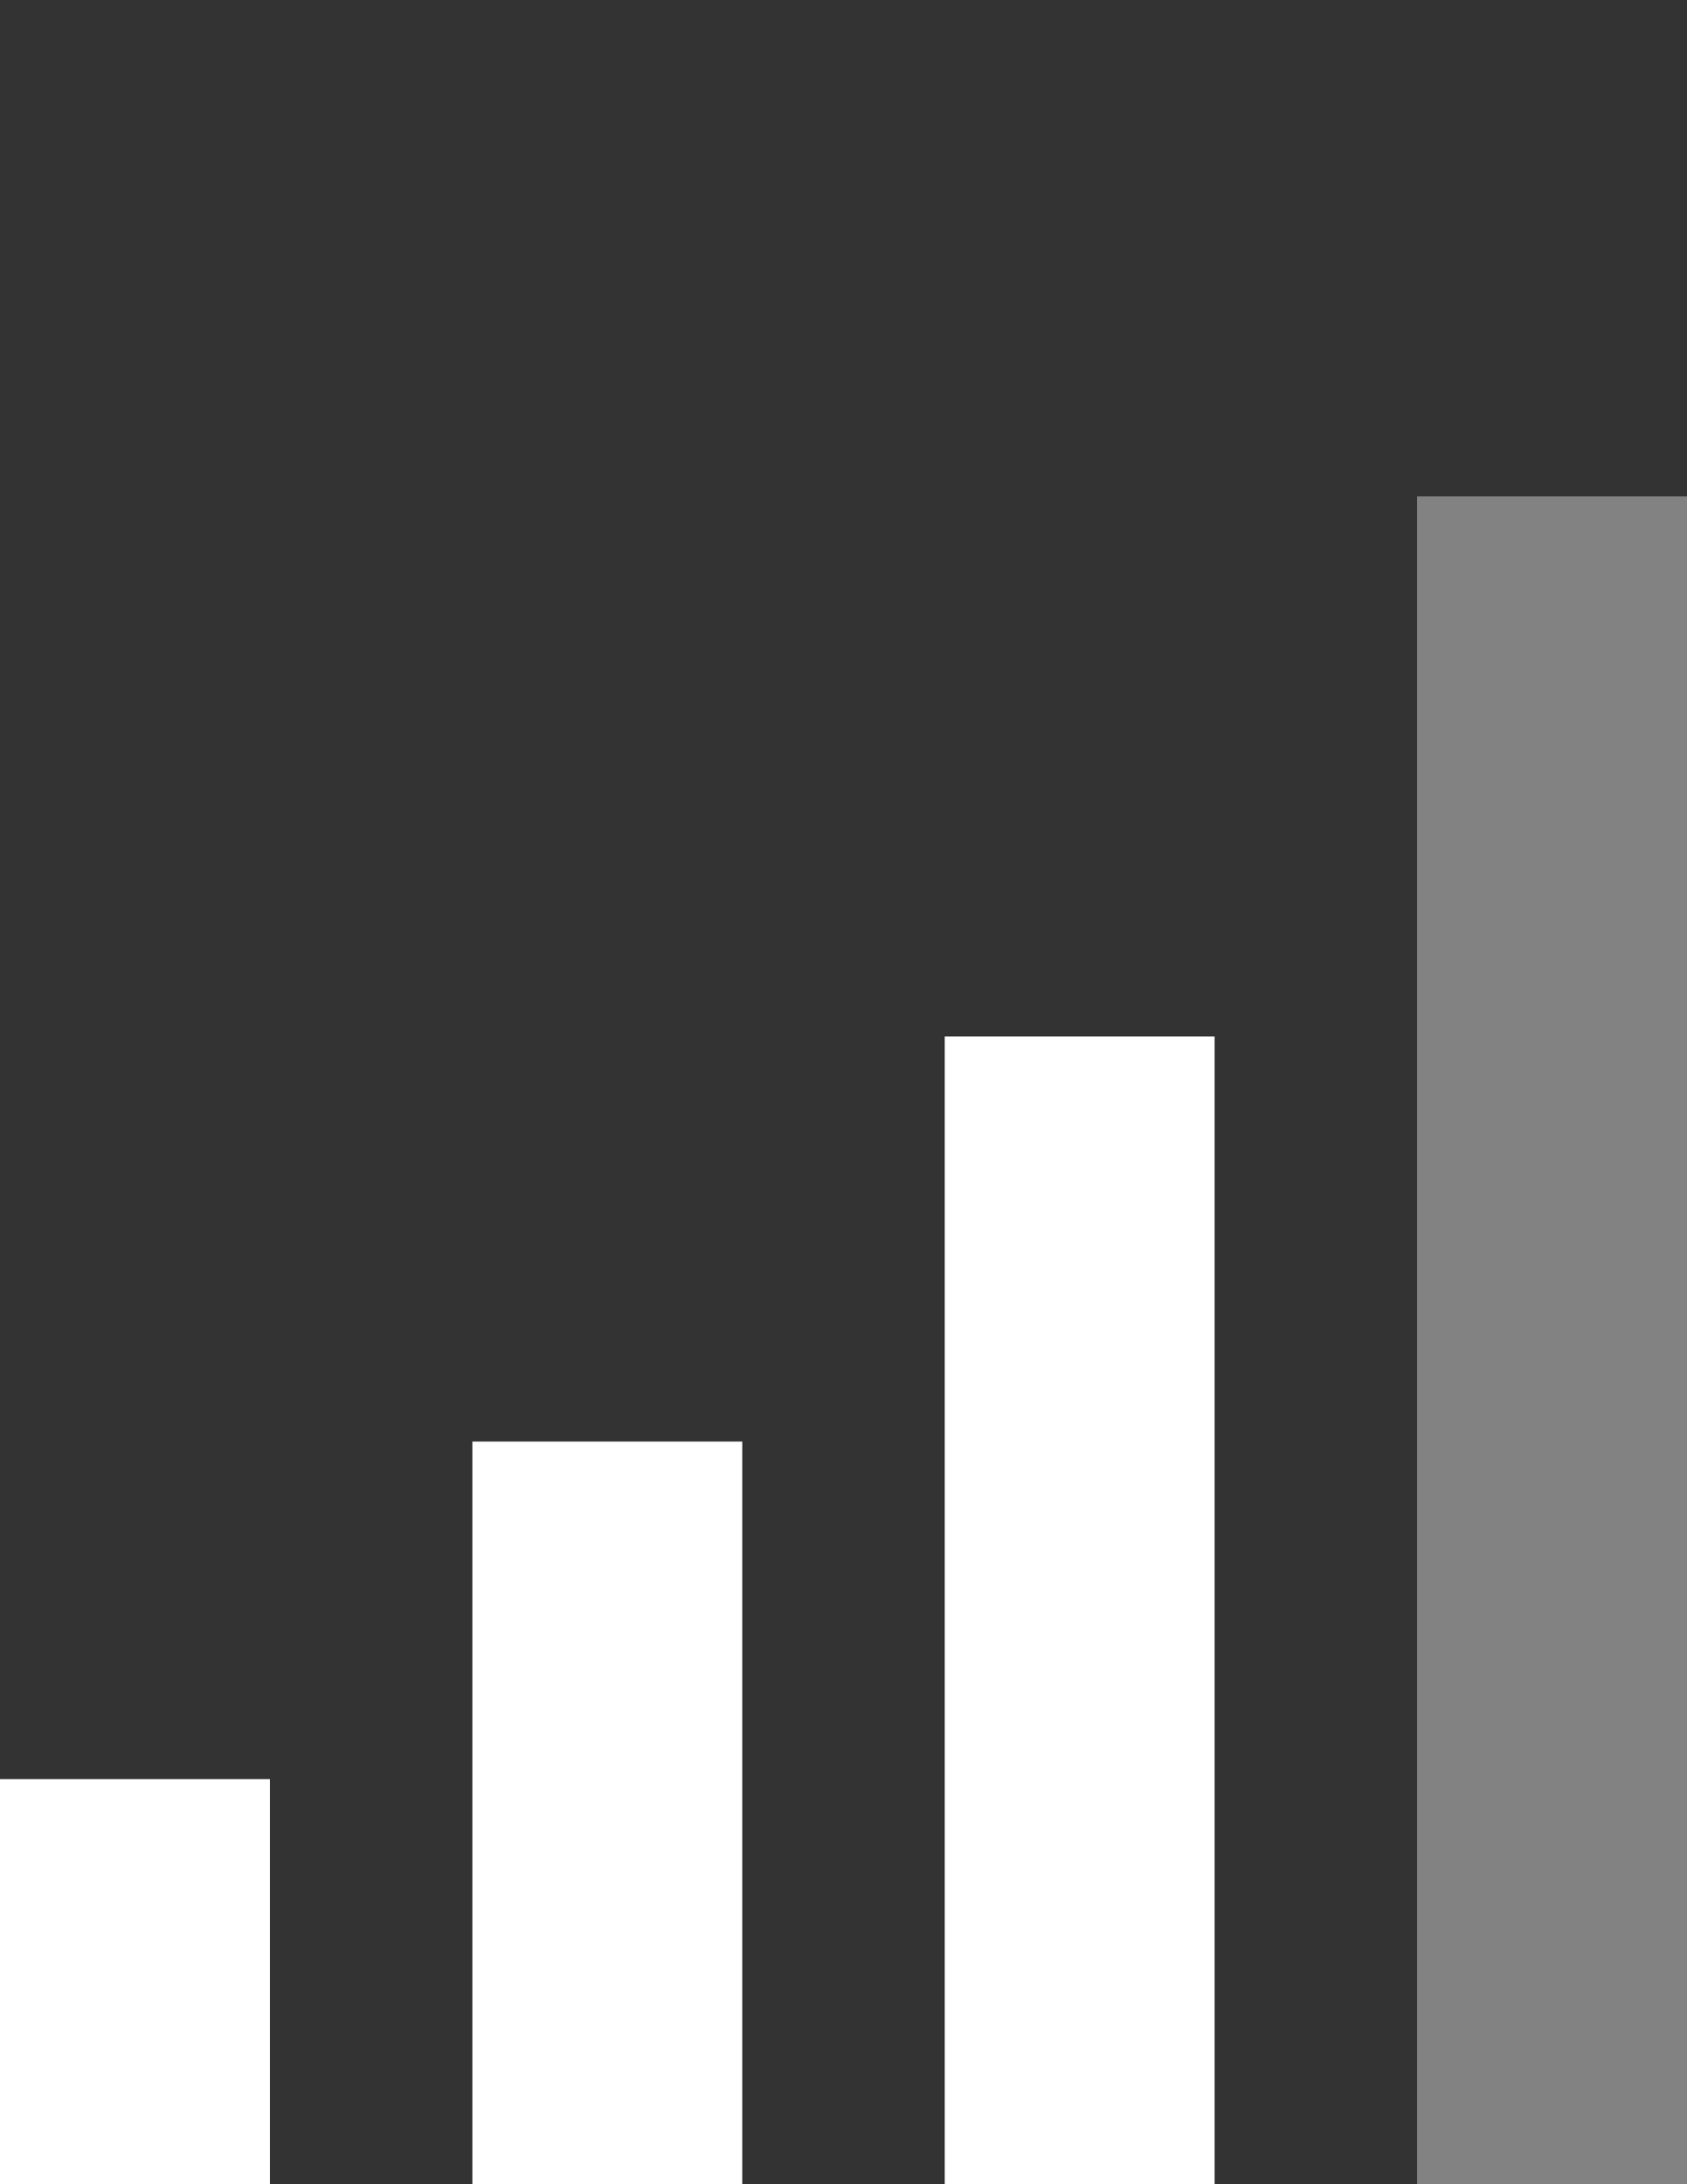 <?xml version="1.0" encoding="utf-8"?>
<!-- Generator: Adobe Illustrator 17.1.0, SVG Export Plug-In . SVG Version: 6.00 Build 0)  -->
<!DOCTYPE svg PUBLIC "-//W3C//DTD SVG 1.1//EN" "http://www.w3.org/Graphics/SVG/1.1/DTD/svg11.dtd">
<svg version="1.1" id="Layer_1" xmlns:x="http://ns.adobe.com/Extensibility/1.0/" xmlns:i="http://ns.adobe.com/AdobeIllustrator/10.0/" xmlns:graph="http://ns.adobe.com/Graphs/1.0/"
	 xmlns="http://www.w3.org/2000/svg" xmlns:xlink="http://www.w3.org/1999/xlink" x="0px" y="0px" viewBox="0 0 612 792"
	 enable-background="new 0 0 612 792" xml:space="preserve">
<rect x="0" y="0" width="612" height="792" fill="#333333" stroke="none"/>
<g>
	<g>
		<rect x="-0.002" y="645.119" fill="#FFFFFF" width="97.921" height="146.88"/>
	</g>
	<g>
		<rect x="171.358" y="522.72" fill="#FFFFFF" width="97.921" height="269.28"/>
	</g>
	<g>
		<rect x="342.719" y="375.84" fill="#FFFFFF" width="97.921" height="416.16"/>
	</g>
	<g opacity="0.39">
		<rect x="514.079" y="180" fill="#FFFFFF" width="97.921" height="612"/>
	</g>
</g>
</svg>
